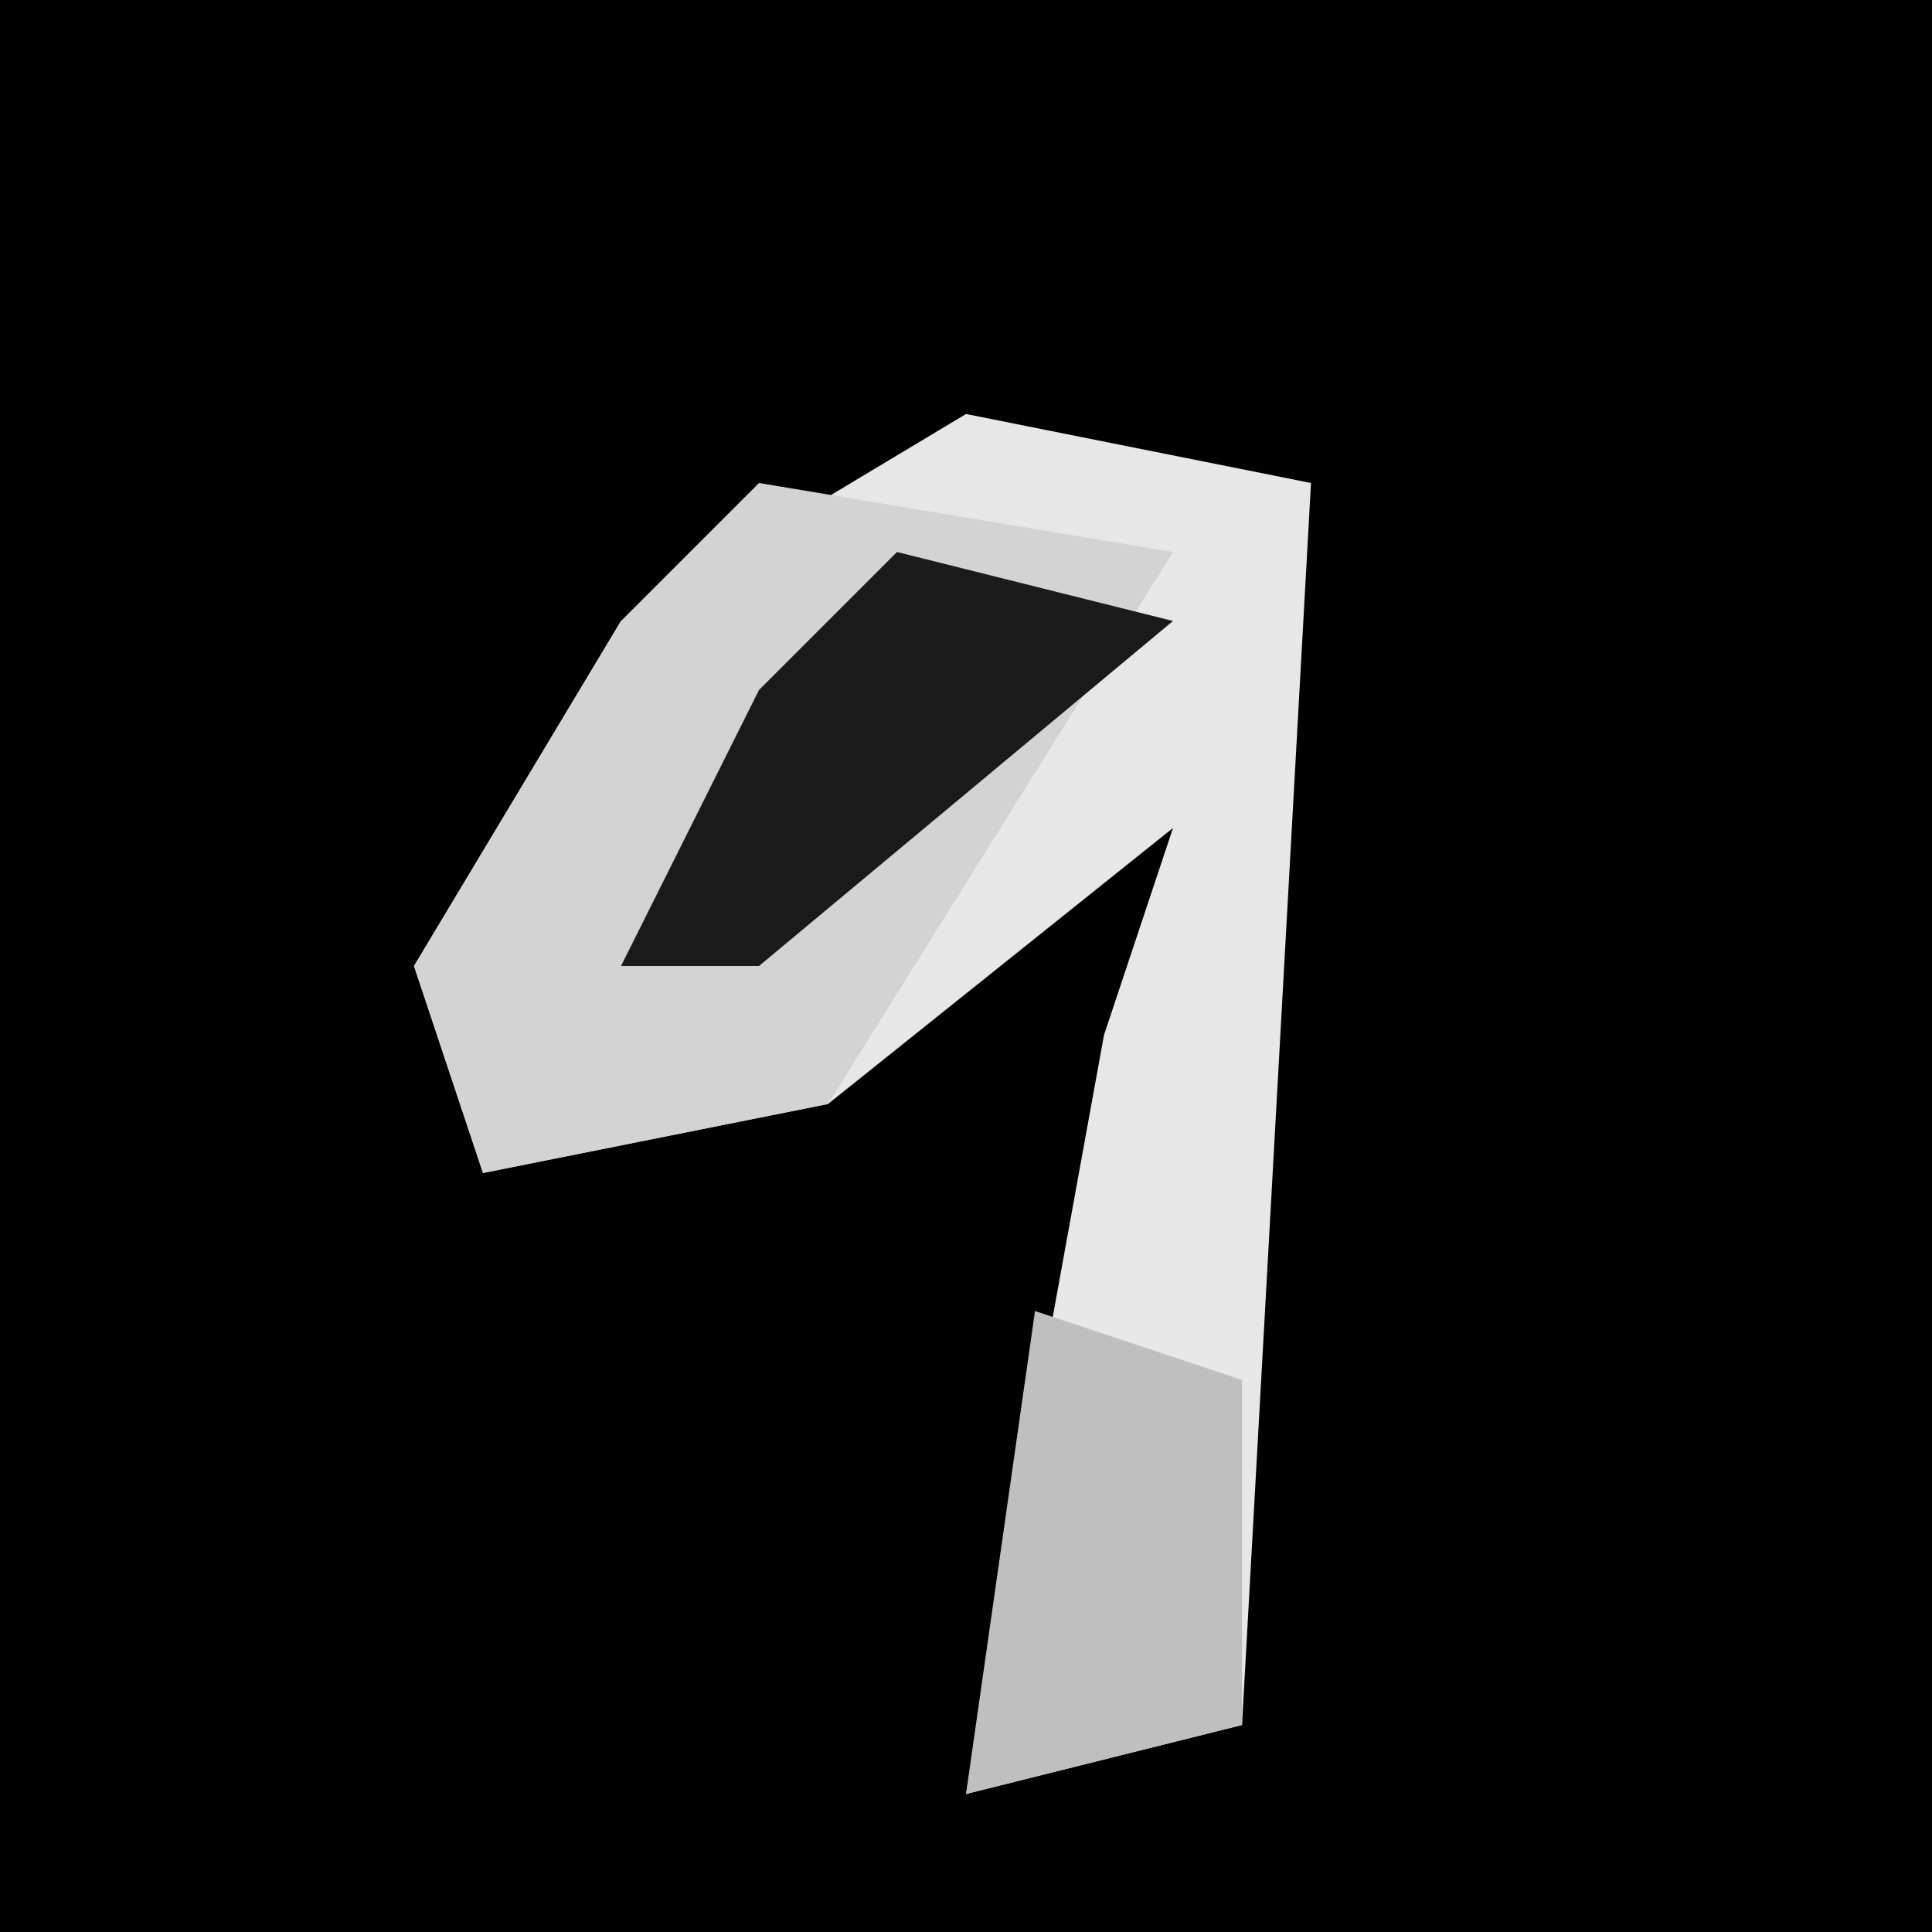 <?xml version="1.0" encoding="UTF-8"?>
<svg version="1.1" xmlns="http://www.w3.org/2000/svg" width="28" height="28">
<path d="M0,0 L28,0 L28,28 L0,28 Z " fill="#010101" transform="translate(0,0)"/>
<path d="M0,0 L5,1 L4,19 L0,20 L2,9 L3,6 L-2,10 L-7,11 L-8,8 L-5,3 Z " fill="#E7E7E7" transform="translate(14,6)"/>
<path d="M0,0 L6,1 L1,9 L-4,10 L-5,7 L-2,2 Z " fill="#D3D3D3" transform="translate(11,7)"/>
<path d="M0,0 L4,1 L-2,6 L-4,6 L-2,2 Z " fill="#1A1A1A" transform="translate(13,8)"/>
<path d="M0,0 L3,1 L3,6 L-1,7 Z " fill="#BFBFBF" transform="translate(15,19)"/>
</svg>
